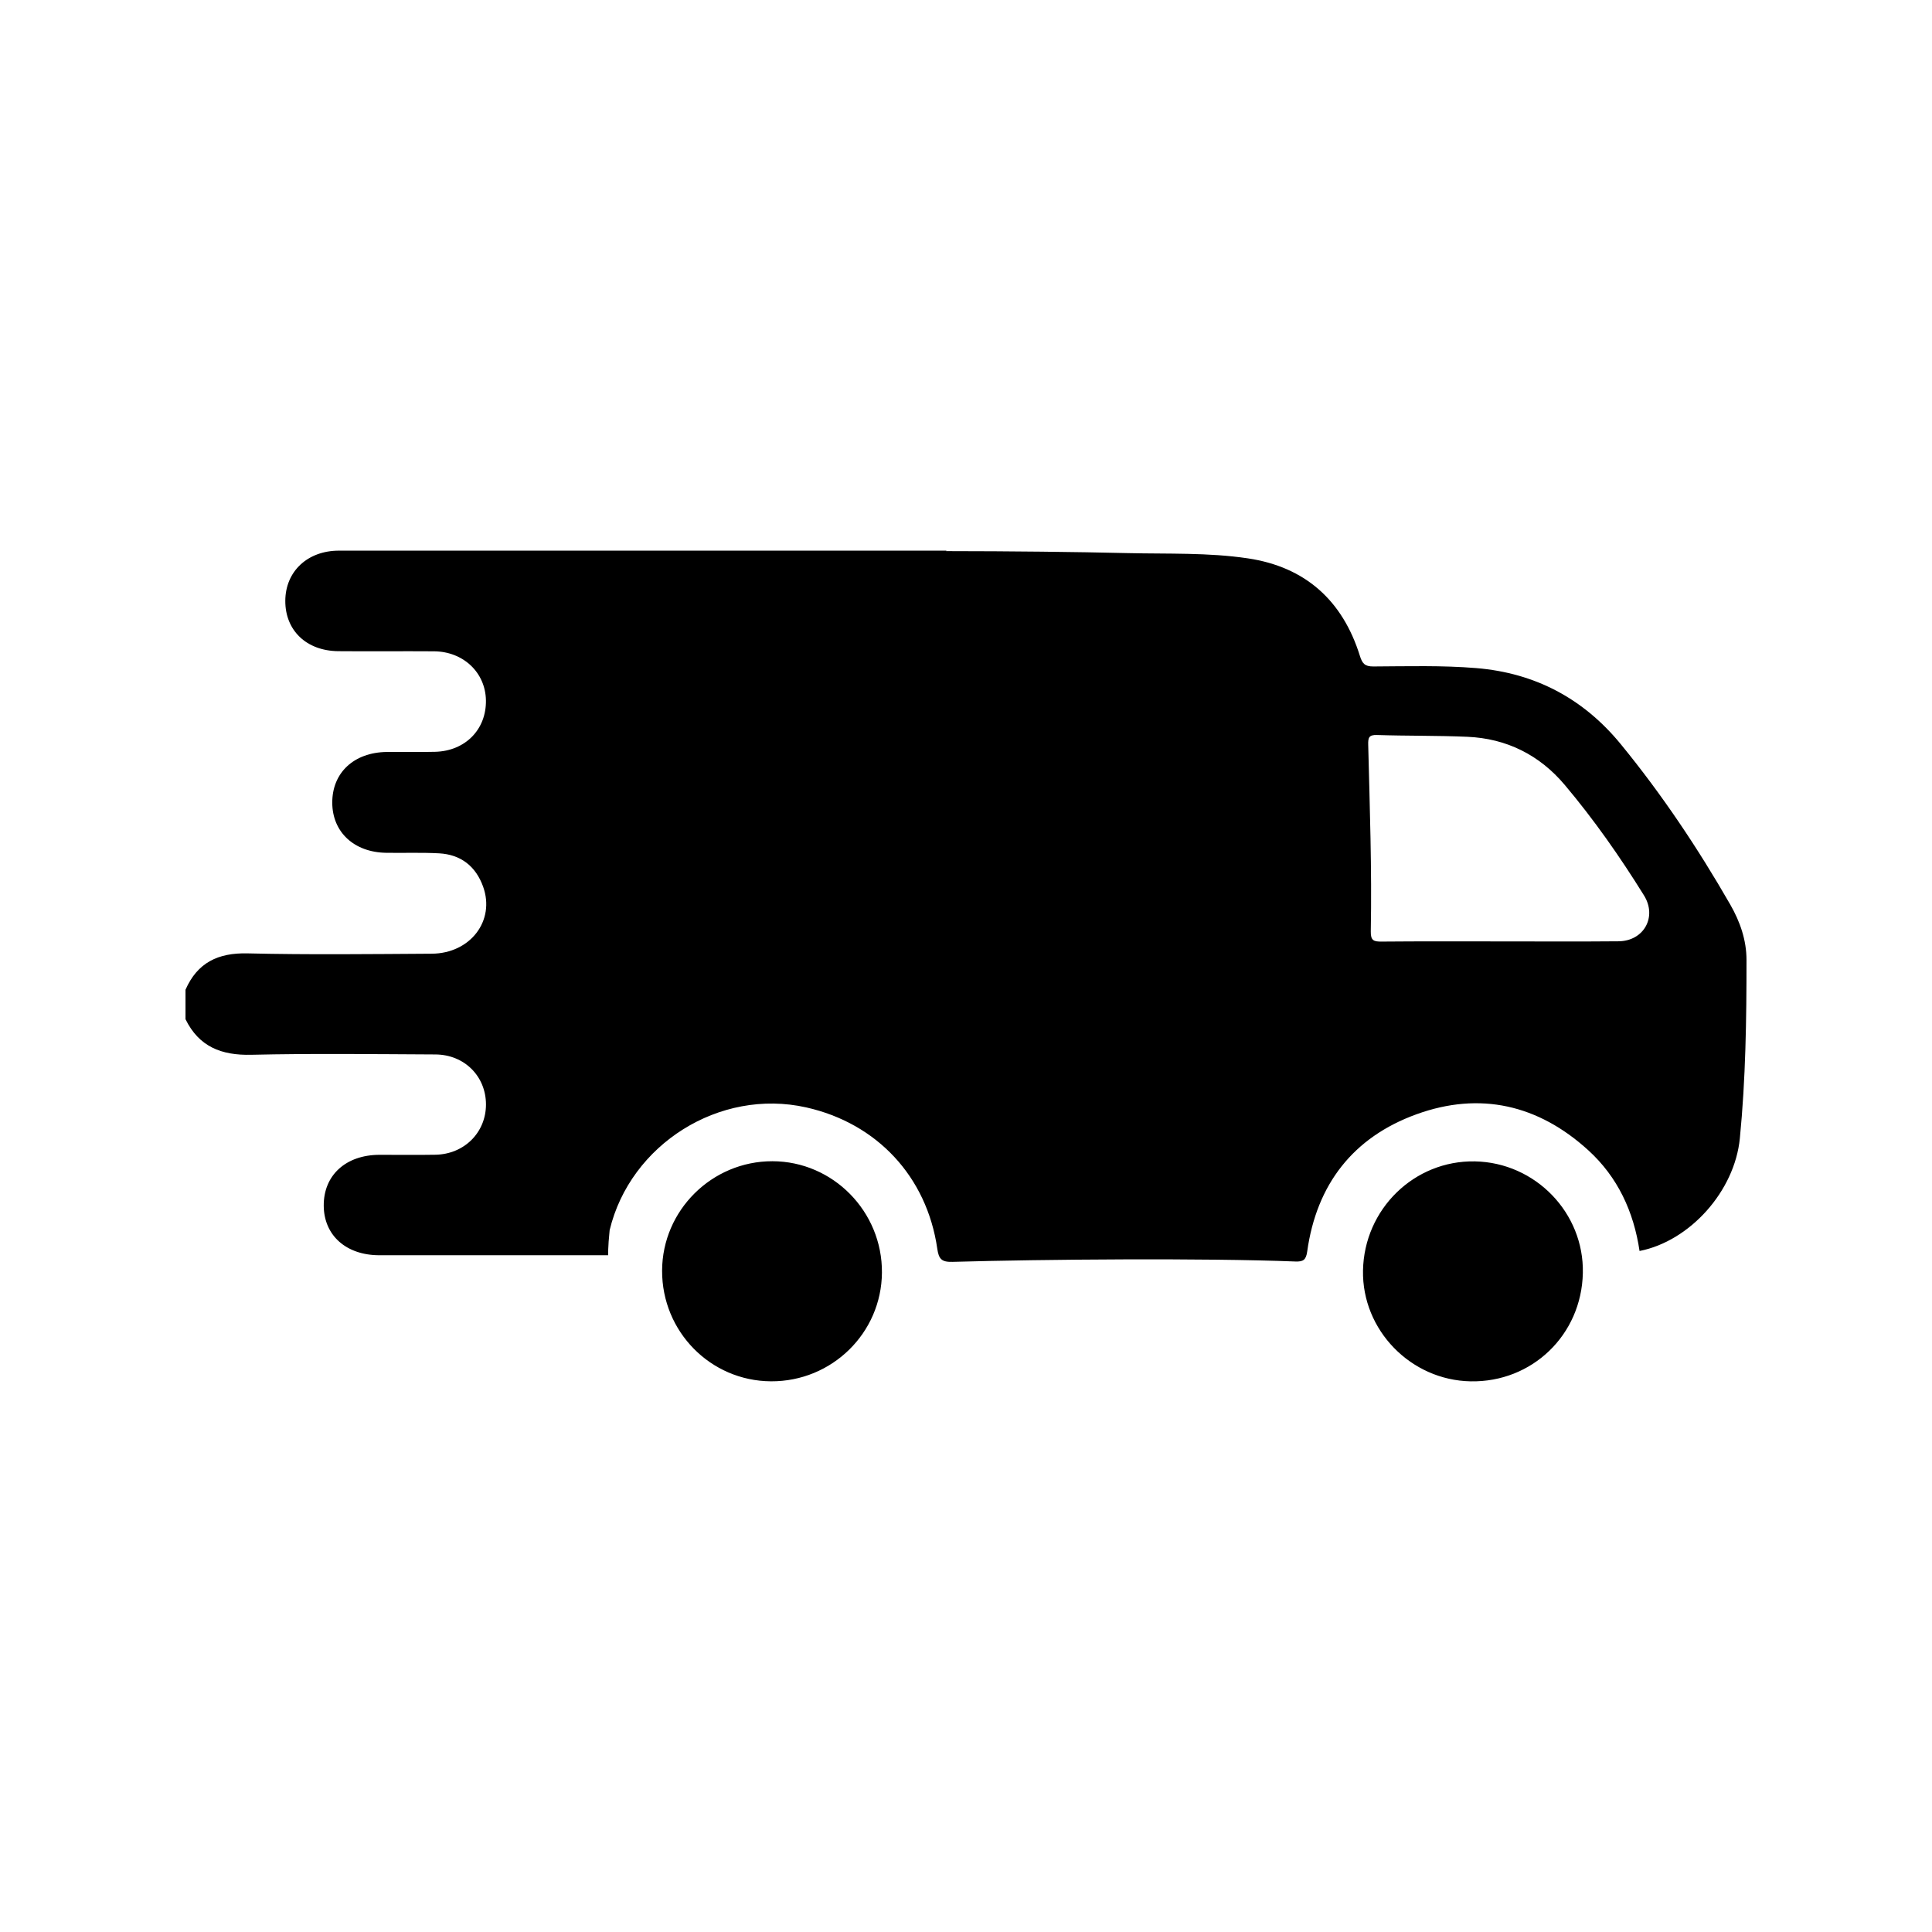 <?xml version="1.0" encoding="iso-8859-1"?>
<!-- Generator: Adobe Illustrator 26.0.3, SVG Export Plug-In . SVG Version: 6.00 Build 0)  -->
<svg version="1.1" id="Layer_1" xmlns="http://www.w3.org/2000/svg" xmlns:xlink="http://www.w3.org/1999/xlink" x="0px" y="0px"
	 viewBox="0 0 789.013 789.013" style="enable-background:new 0 0 789.013 789.013;" xml:space="preserve">
<g>
	<g>
		<path d="M315.439,474.235c-24.704-0.036-44.974,20.078-45.044,44.695c-0.071,24.886,19.768,45.045,44.47,45.186
			c24.851,0.142,45.124-19.714,45.311-44.38C360.365,494.785,340.196,474.27,315.439,474.235z M602.323,474.299
			c-24.763-0.461-45.224,19.504-45.683,44.575c-0.444,24.29,19.475,44.798,43.951,45.251c25.136,0.465,45.295-18.984,45.83-44.216
			C646.944,495.331,627.053,474.76,602.323,474.299z M706.614,369.402c-13.204-22.993-27.905-44.985-44.708-65.496
			c-15.239-18.601-34.982-29.085-59.014-31.062c-13.989-1.151-28.029-0.732-42.044-0.664c-3.512,0.017-4.518-1.257-5.477-4.327
			c-7.065-22.615-22.277-36.327-45.755-39.826c-16.197-2.414-32.64-1.761-48.983-2.142c-21.65-0.505-47.472-0.793-74.285-0.815
			c0.144-0.125,0.22-0.19,0.22-0.19H138.445c-12.887-0.003-21.862,8.503-21.93,20.453c-0.068,12.117,8.61,20.482,21.64,20.603
			c13.03,0.12,26.062-0.042,39.092,0.054c11.989,0.088,21.001,8.676,21.201,19.993c0.21,11.871-8.371,20.702-20.675,21.048
			c-6.61,0.186-13.231-0.023-19.845,0.066c-13.433,0.18-22.302,8.509-22.234,20.782c0.066,11.955,8.89,20.185,21.977,20.398
			c7.215,0.117,14.447-0.18,21.644,0.215c8.879,0.487,14.981,5.266,17.986,13.612c5.003,13.898-5.2,27.288-21.024,27.384
			c-25.058,0.152-50.127,0.456-75.172-0.136c-12.062-0.285-20.474,3.768-25.347,14.845c0,4.013,0,8.026,0,12.039
			c5.506,11.238,14.636,14.812,26.852,14.529c25.046-0.58,50.115-0.253,75.173-0.135c11.884,0.056,20.668,8.912,20.683,20.412
			c0.014,11.428-8.844,20.33-20.641,20.545c-7.615,0.139-15.235,0.013-22.854,0.032c-13.765,0.035-22.856,8.357-22.759,20.809
			c0.094,12.104,9.141,20.19,22.702,20.205h93.464c0,0-0.156-2.977,0.596-10.245c8.406-35.019,44.857-58.089,80.293-50.129
			c28.909,6.494,49.255,28.284,53.512,57.719c0.598,4.138,1.715,5.483,6.166,5.357c37.061-1.05,102.903-1.599,139.968-0.148
			c3.304,0.129,4.452-0.598,4.94-4.096c3.823-27.426,18.788-46.665,44.64-56.032c25.92-9.392,49.722-3.896,70.135,14.682
			c12.07,10.985,18.57,25.11,20.952,41.155c20.554-4.04,38.837-24.414,40.961-45.999c2.384-24.23,2.731-48.564,2.716-72.89
			C713.25,383.926,710.635,376.403,706.614,369.402z M660.991,384.417c-16.194,0.151-32.39,0.04-48.586,0.045
			c-16.04,0.005-32.08-0.075-48.118,0.073c-3.198,0.03-4.541-0.344-4.47-4.153c0.472-25.407-0.422-50.804-1.05-76.2
			c-0.07-2.841,0.203-4.123,3.59-4.012c12.291,0.405,24.605,0.194,36.889,0.728c16.051,0.697,29.468,7.41,39.795,19.667
			c11.947,14.179,22.574,29.363,32.352,45.113C676.837,374.447,671.342,384.321,660.991,384.417z"/>
	</g>
</g>
</svg>
